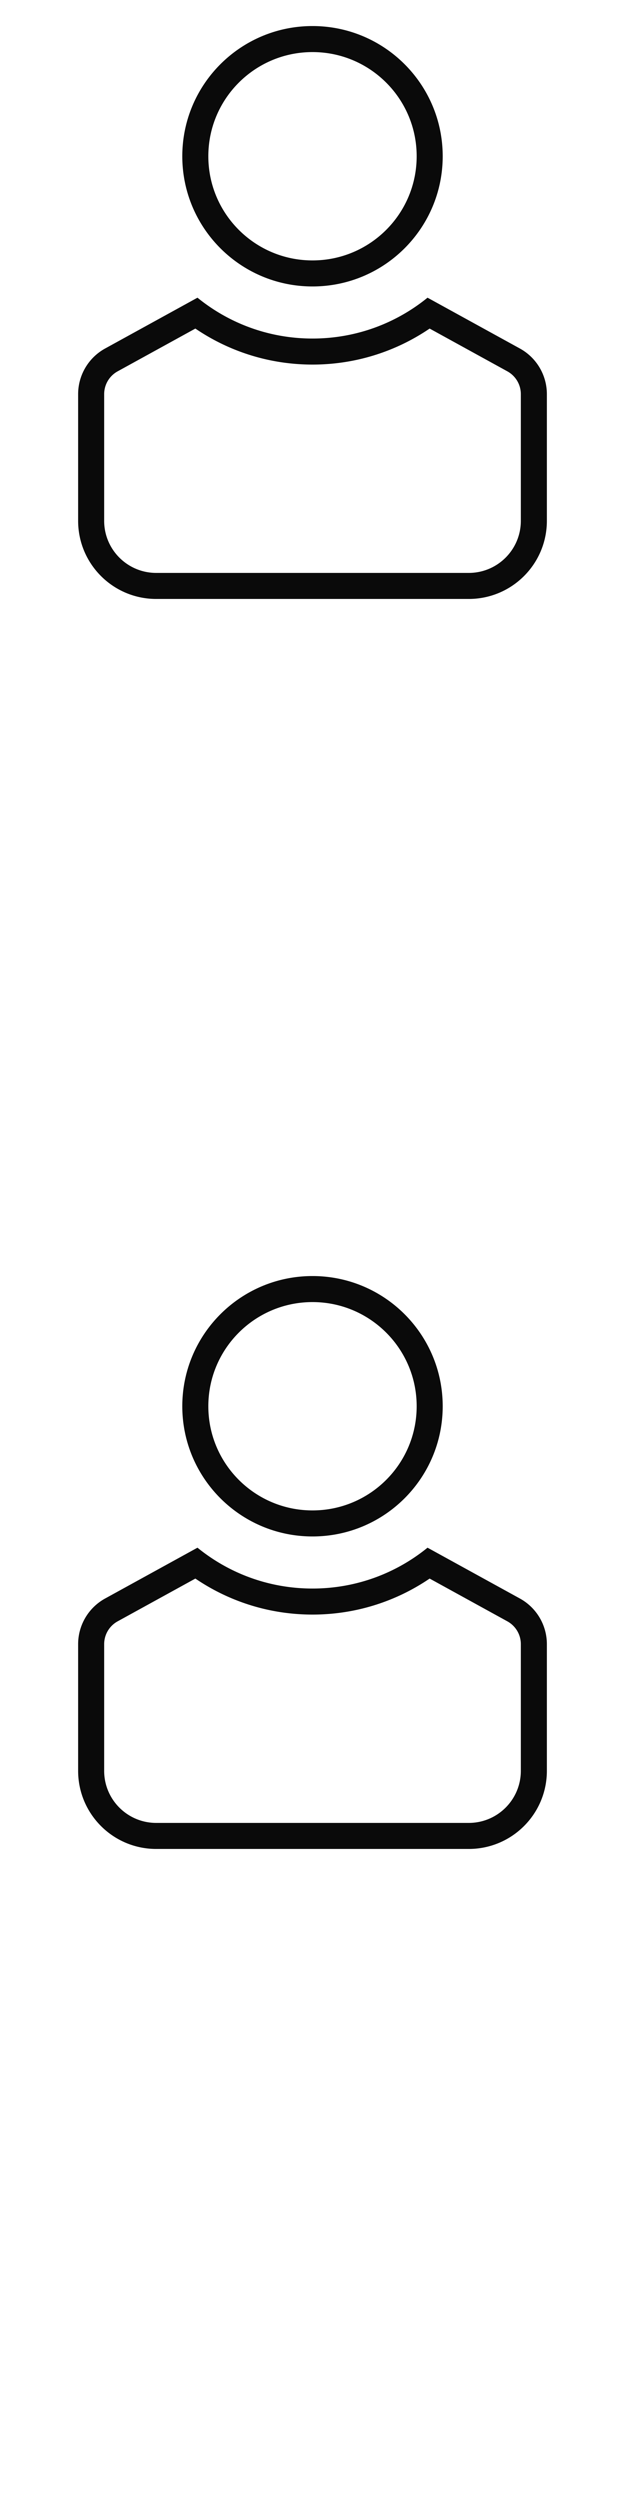 <svg width="24" height="96" xmlns="http://www.w3.org/2000/svg"><style>#filled:not(:target){display:none}#filled:target + #default{display:none}</style><defs><symbol id="icon"><path fill-rule="evenodd" d="M16 6c0 2.209-1.791 4-4 4S8 8.209 8 6s1.791-4 4-4 4 1.791 4 4m1 0c0 2.761-2.239 5-5 5S7 8.761 7 6s2.239-5 5-5 5 2.239 5 5m-5 8c1.667 0 3.216-.511 4.498-1.383l2.984 1.642c.319.176.518.511.518.876v4.865c0 1.105-.895 2-2 2H6c-1.105 0-2-.895-2-2v-4.865a1 1 0 0 1 .518-.876l2.984-1.642C8.784 13.489 10.333 14 12 14m0-1c1.675 0 3.212-.588 4.417-1.569l3.547 1.952A2 2 0 0 1 21 15.135v4.865c0 1.657-1.343 3-3 3H6c-1.657 0-3-1.343-3-3v-4.865a2 2 0 0 1 1.036-1.752l3.547-1.952C8.788 12.412 10.325 13 12 13" clip-rule="evenodd"/></symbol><symbol id="icon-filled"><path fill-rule="evenodd" d="M17 6c0 2.761-2.239 5-5 5S7 8.761 7 6s2.239-5 5-5 5 2.239 5 5m-5 7c1.675 0 3.212-.588 4.417-1.569l3.547 1.952A2 2 0 0 1 21 15.135v4.865c0 1.657-1.343 3-3 3H6c-1.657 0-3-1.343-3-3v-4.865a2 2 0 0 1 1.036-1.752l3.547-1.952C8.788 12.412 10.325 13 12 13" clip-rule="evenodd"/></symbol></defs><g id="filled"><use x="0" y="0" href="#icon-filled" fill="#0a0a0a"/><use x="0" y="24" href="#icon-filled" fill="#fff"/><use x="0" y="48" href="#icon-filled" fill="#0a0a0a"/><use x="0" y="72" href="#icon-filled" fill="#fff"/></g><g id="default"><use x="0" y="0" href="#icon" fill="#0a0a0a"/><use x="0" y="24" href="#icon" fill="#fff"/><use x="0" y="48" href="#icon" fill="#0a0a0a"/><use x="0" y="72" href="#icon" fill="#fff"/></g></svg>